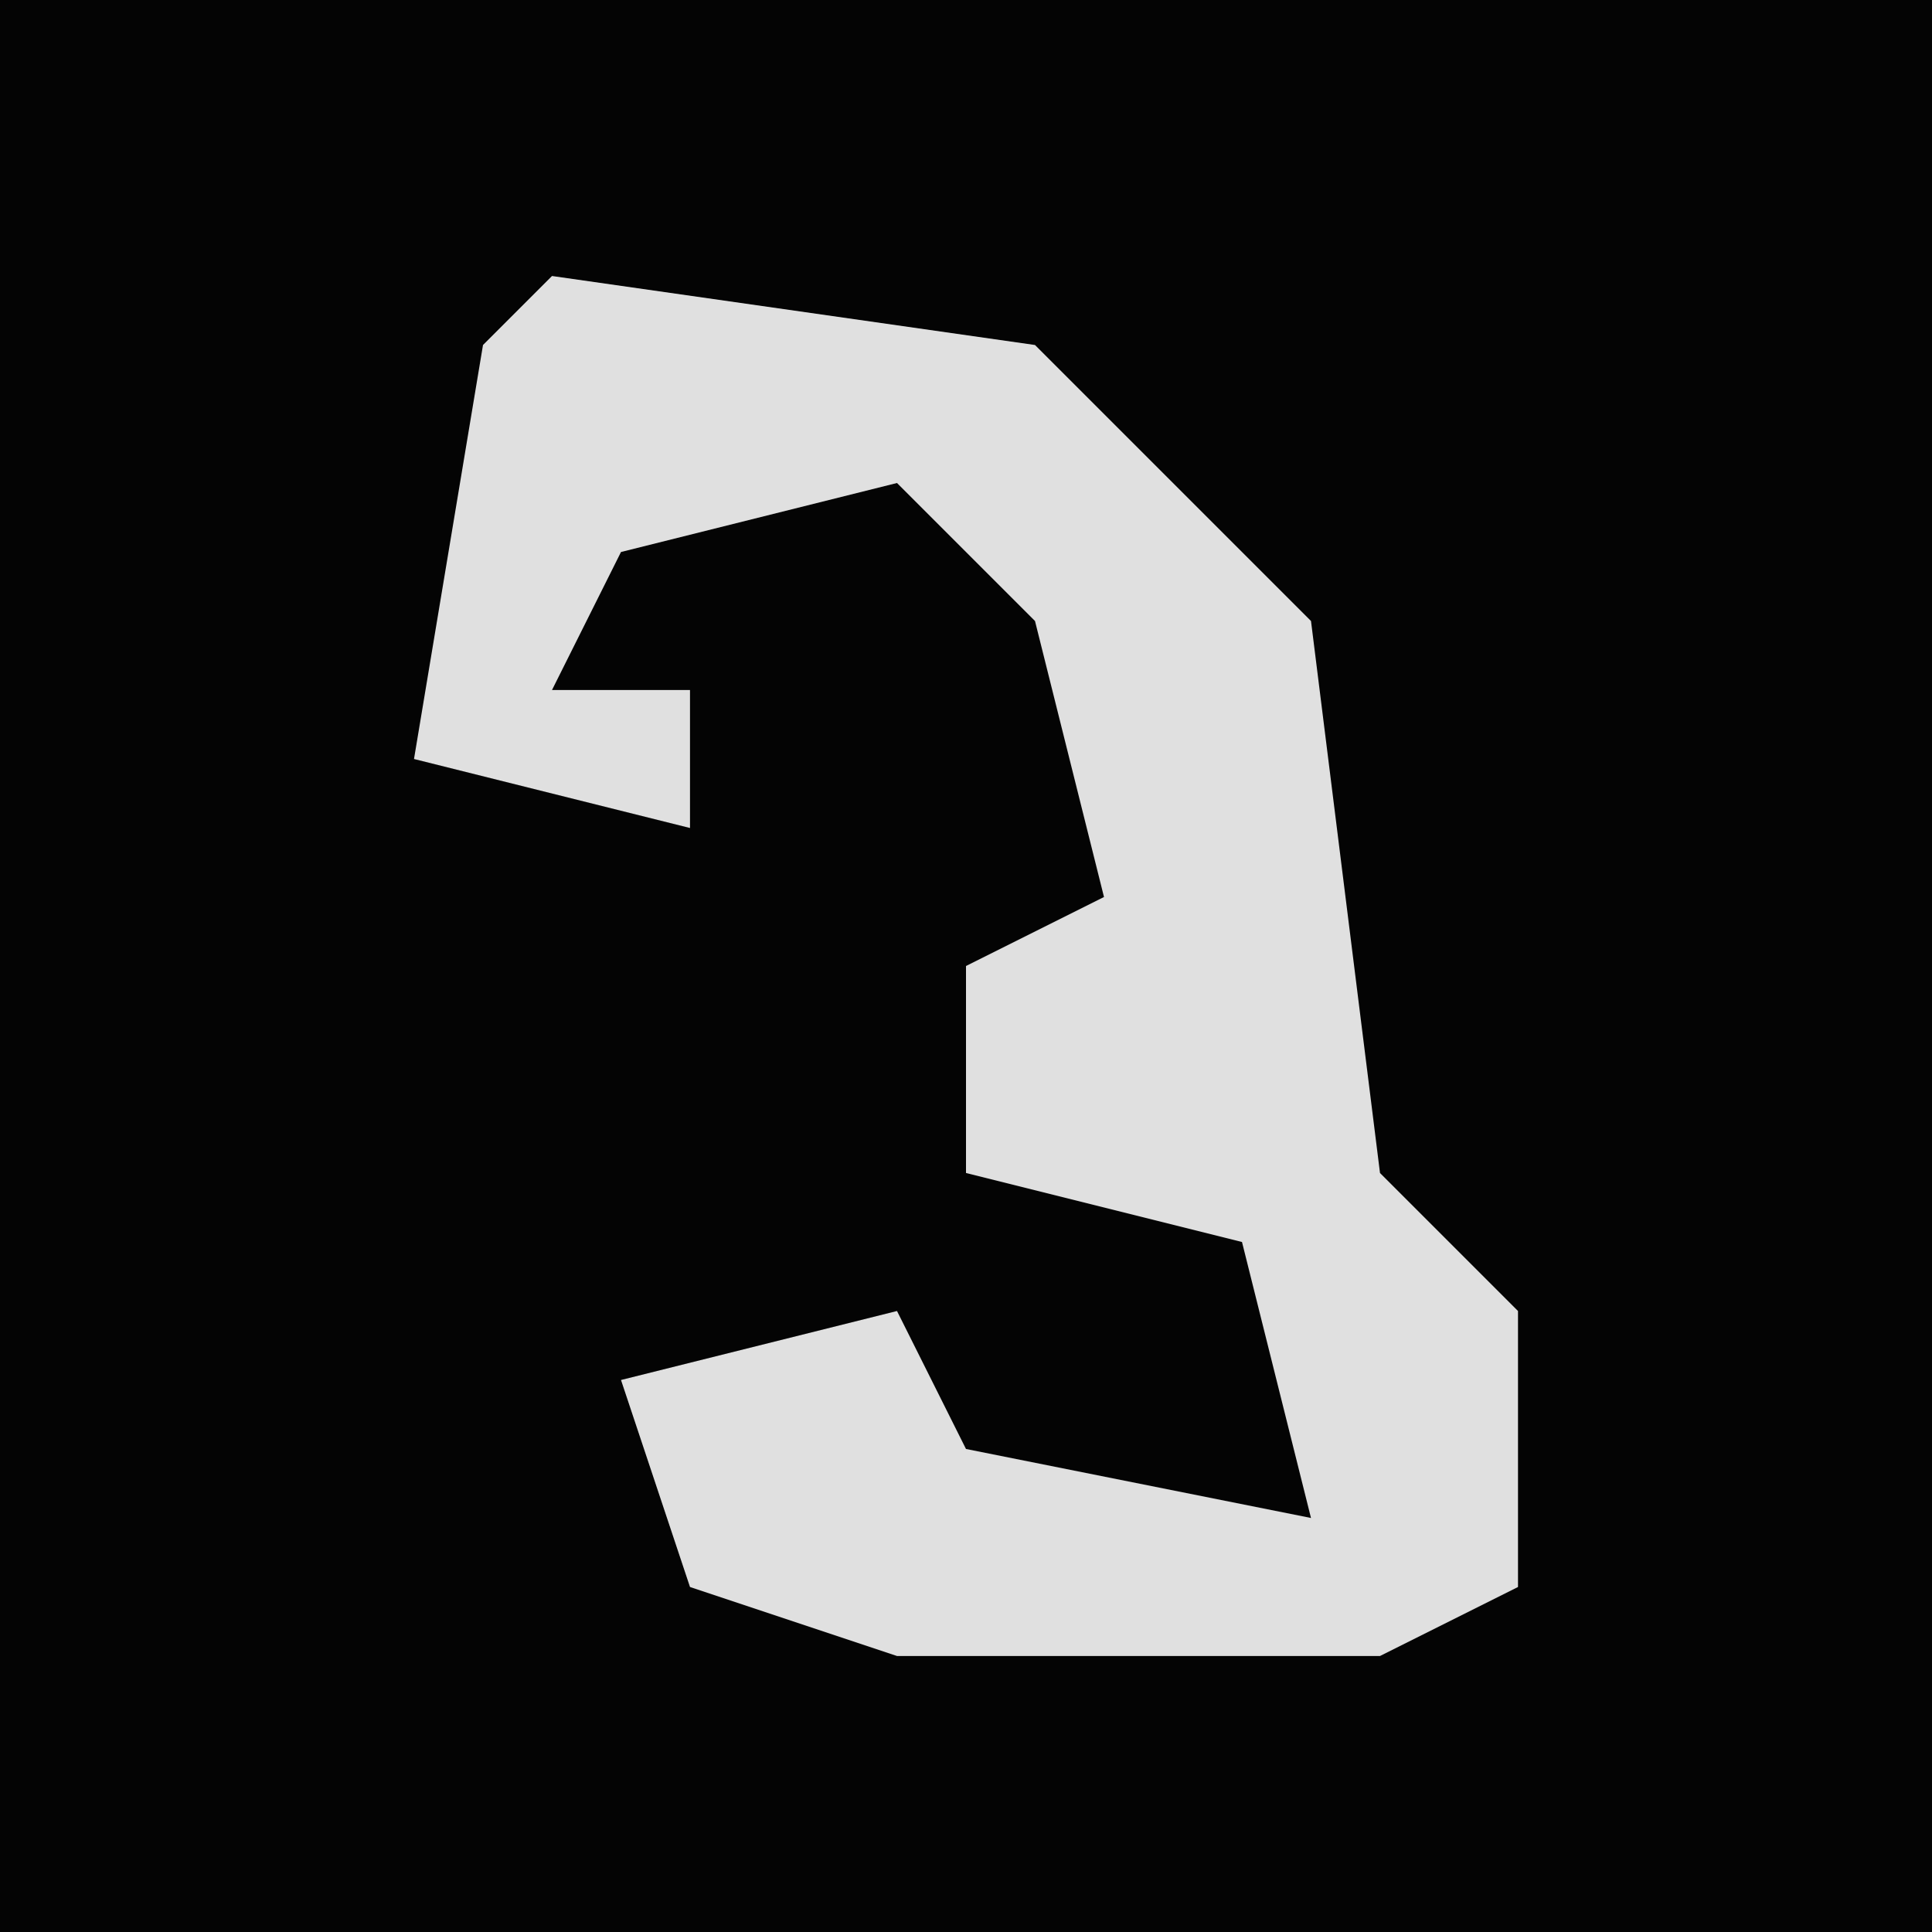 <?xml version="1.0" encoding="UTF-8"?>
<svg version="1.1" xmlns="http://www.w3.org/2000/svg" width="28" height="28">
<path d="M0,0 L28,0 L28,28 L0,28 Z " fill="#040404" transform="translate(0,0)"/>
<path d="M0,0 L7,1 L11,5 L12,13 L14,15 L14,19 L12,20 L5,20 L2,19 L1,16 L5,15 L6,17 L11,18 L10,14 L6,13 L6,10 L8,9 L7,5 L5,3 L1,4 L0,6 L2,6 L2,8 L-2,7 L-1,1 Z " fill="#E0E0E0" transform="translate(8,4)"/>
</svg>
